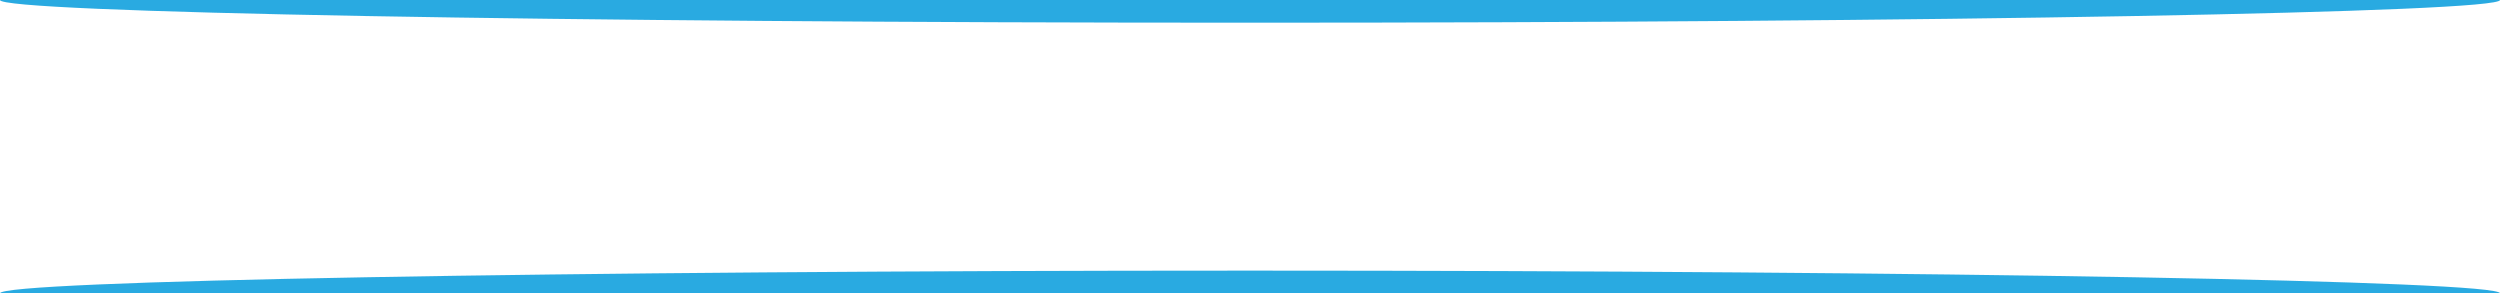 <?xml version="1.0" encoding="UTF-8"?><svg id="a" xmlns="http://www.w3.org/2000/svg" width="912" height="107" viewBox="0 0 912 107"><path id="b" d="M0,0c0,4.57,204.16,8.28,456,8.28S912,4.57,912,0" fill="#29aae1" stroke-width="0"/><path id="c" d="M0,107c0-4.58,204.16-8.28,456-8.28s456,3.71,456,8.28" fill="#29aae1" stroke-width="0"/></svg>